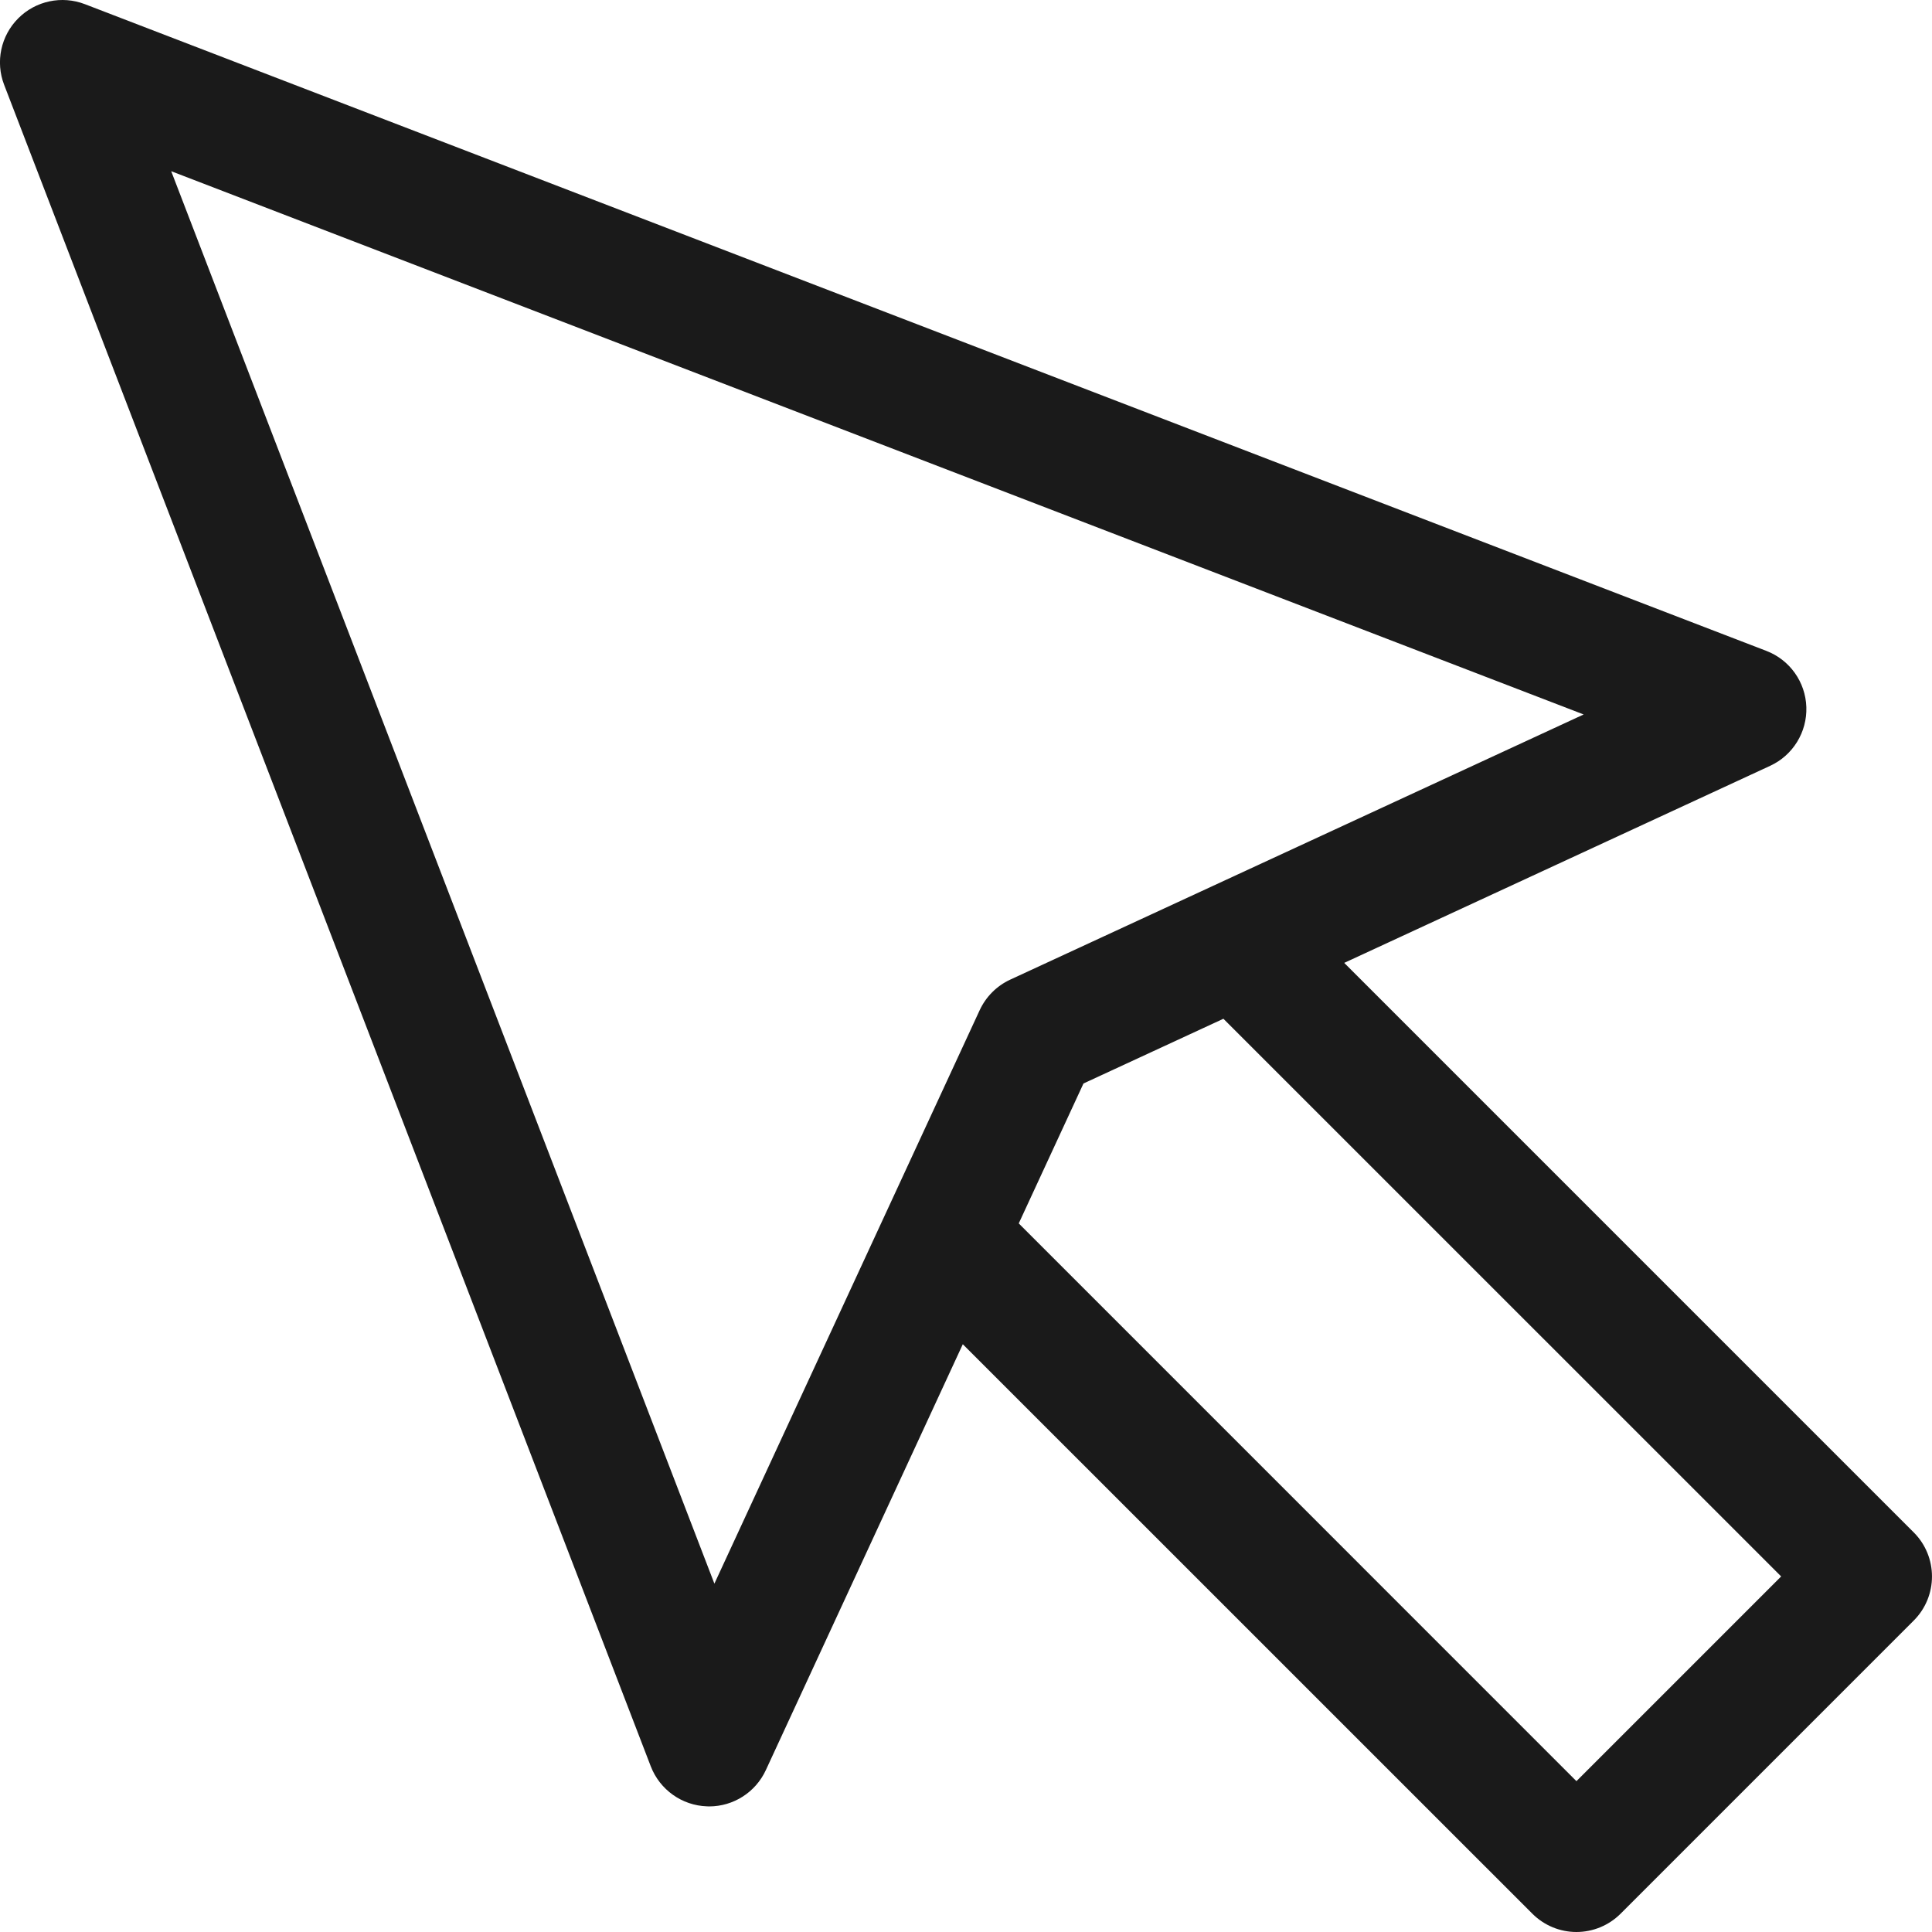 <svg width="26" height="26" viewBox="0 0 26 26" fill="none" xmlns="http://www.w3.org/2000/svg">
<g clip-path="url(#clip0_192_534)">
<path d="M0.246 0.246C0.481 0.011 0.832 -0.063 1.142 0.056L23.77 8.759C24.086 8.88 24.298 9.178 24.309 9.516C24.32 9.853 24.128 10.165 23.822 10.306L18.09 12.958L25.753 20.621C26.082 20.949 26.082 21.482 25.753 21.81L21.81 25.753C21.652 25.911 21.438 26 21.215 26C20.992 26 20.779 25.911 20.621 25.753L12.957 18.09L10.306 23.822C10.168 24.12 9.87 24.31 9.543 24.31C9.534 24.31 9.525 24.309 9.515 24.309C9.178 24.298 8.88 24.086 8.758 23.771L0.056 1.142C-0.064 0.832 0.011 0.481 0.246 0.246ZM21.215 23.97L23.97 21.215L16.464 13.71L14.581 14.581L13.71 16.464L21.215 23.97ZM9.614 21.312L13.184 13.595C13.268 13.414 13.413 13.268 13.594 13.184L21.312 9.615L2.304 2.304L9.614 21.312Z" fill="#1A1A1A"/>
</g>
<defs>
<clipPath id="clip0_192_534">
<rect width="26" height="26" fill="white" transform="matrix(-1 0 0 1 26 0)"/>
</clipPath>
</defs>
</svg>
